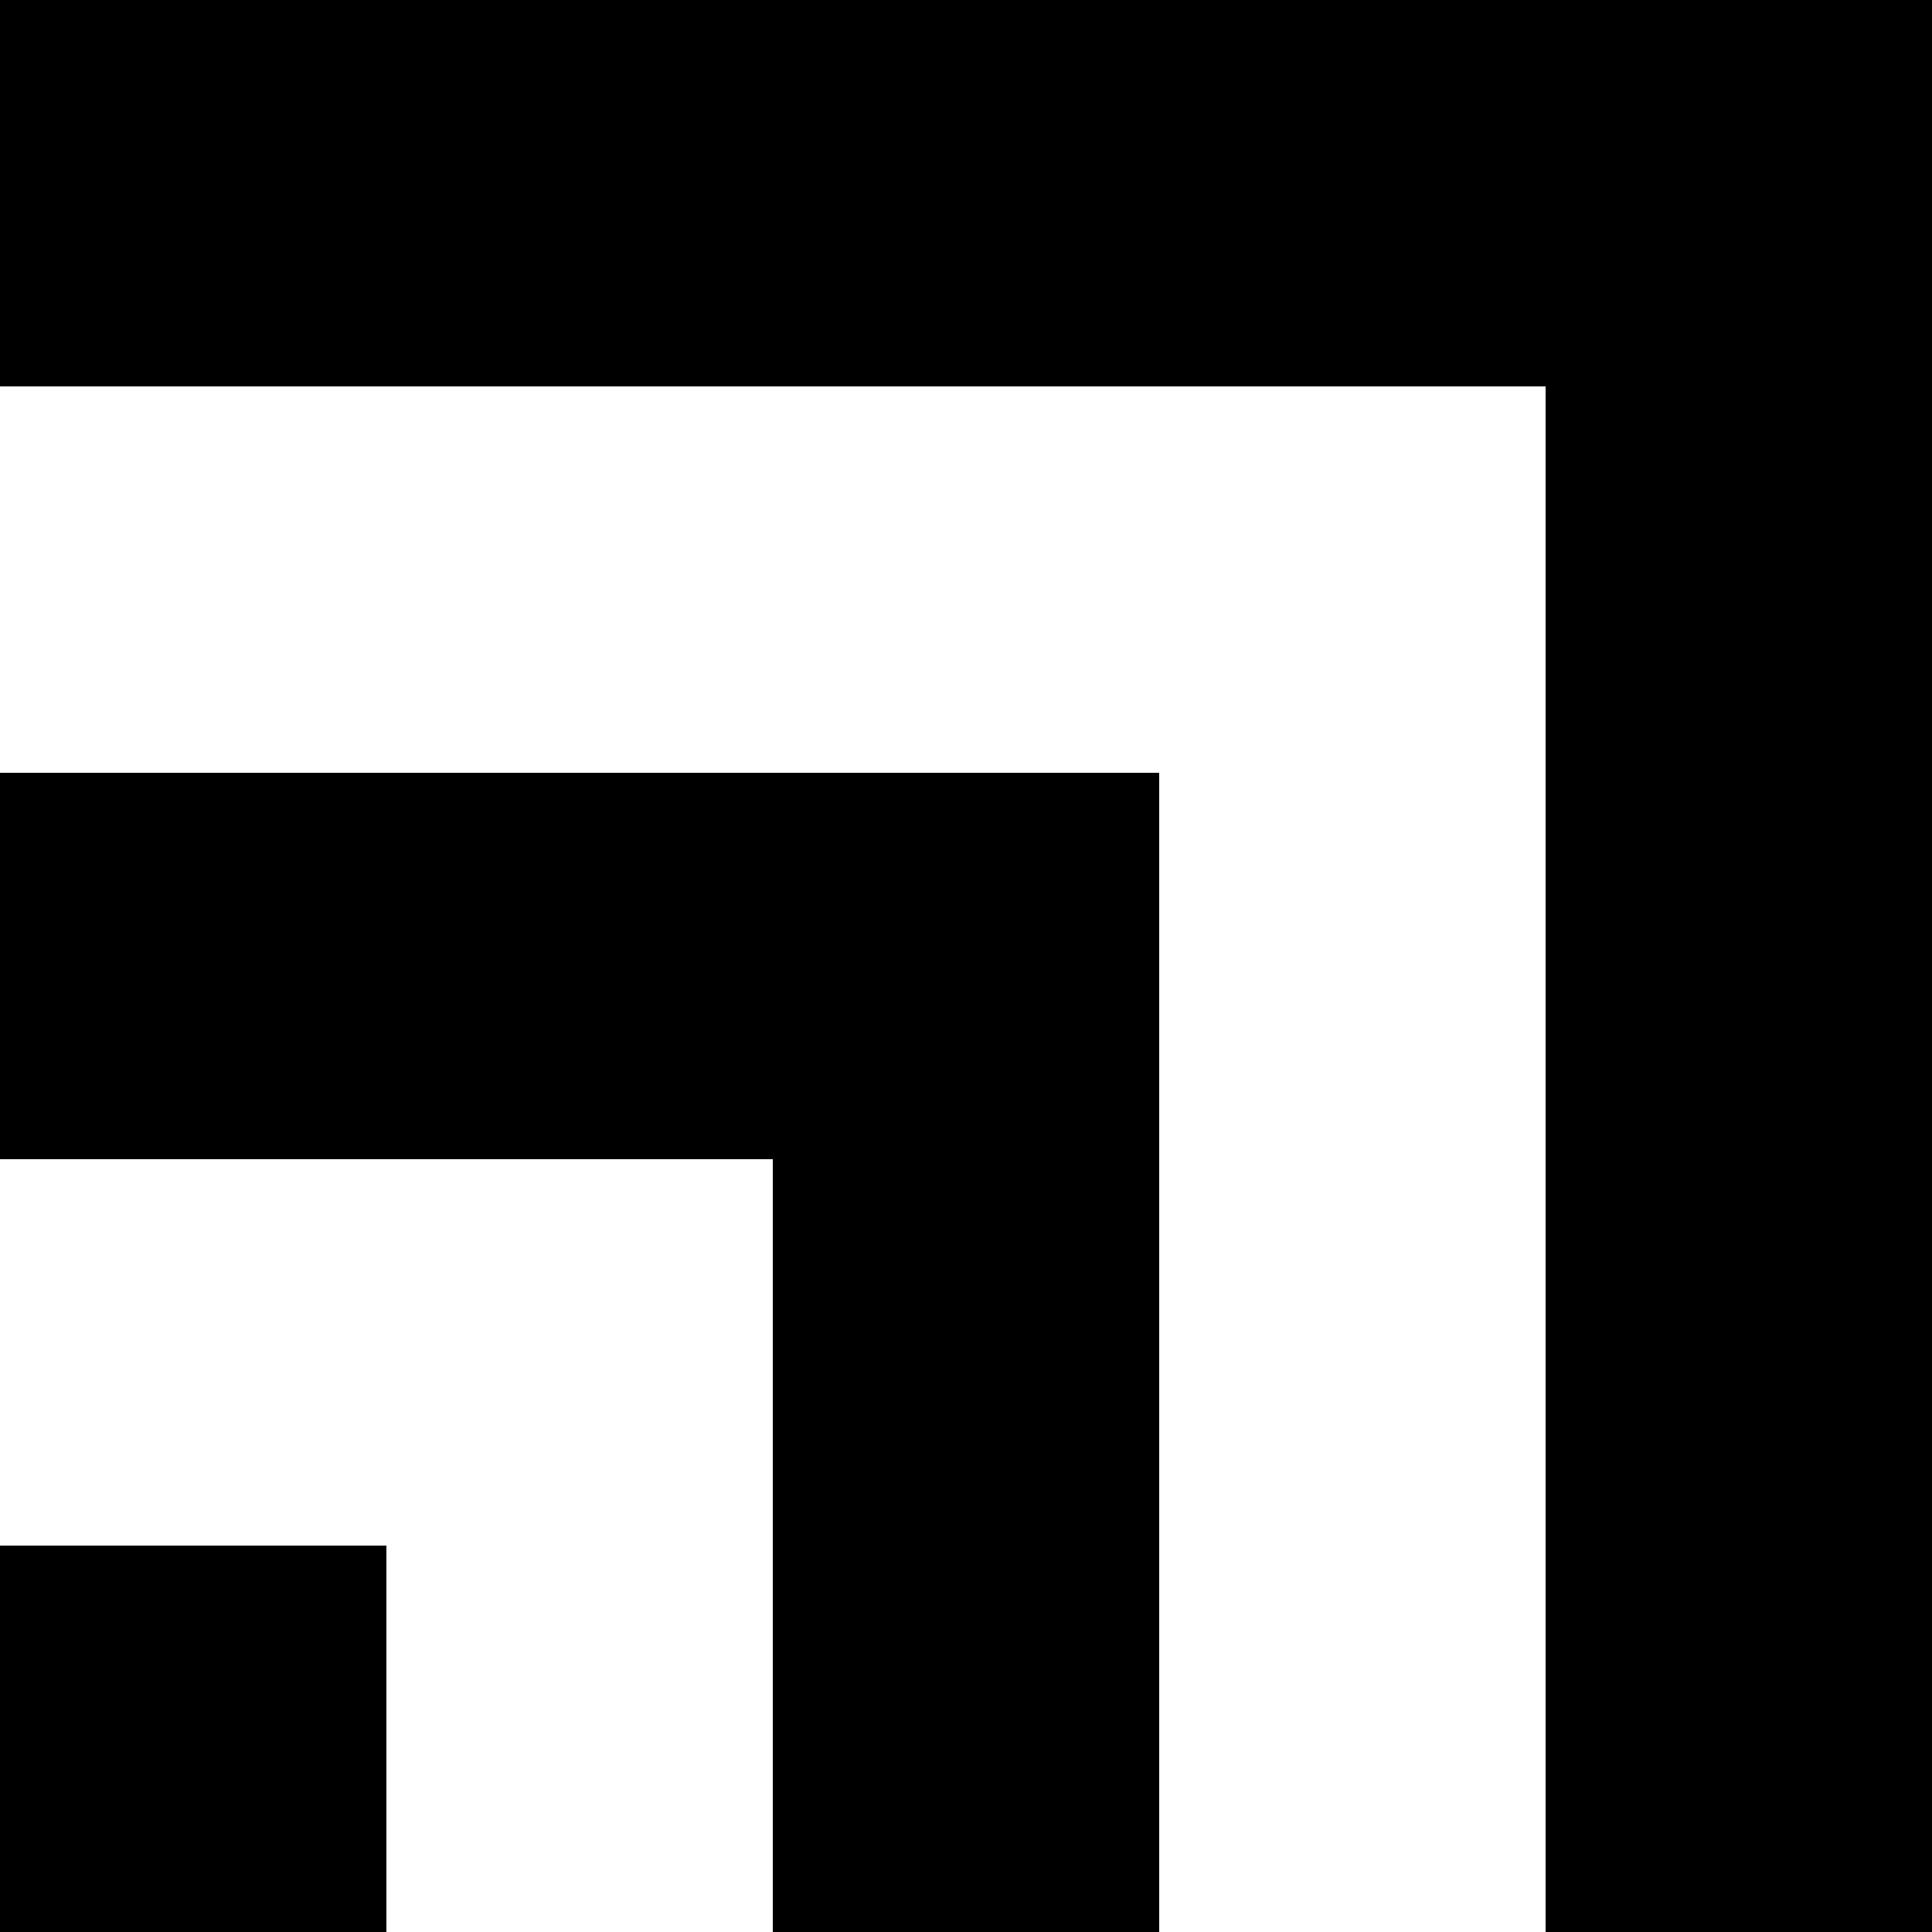 <?xml version="1.0" encoding="UTF-8" standalone="no"?>
<!-- Created with Inkscape (http://www.inkscape.org/) -->

<svg
   xmlns:dc="http://purl.org/dc/elements/1.1/"
   xmlns:cc="http://creativecommons.org/ns#"
   xmlns:rdf="http://www.w3.org/1999/02/22-rdf-syntax-ns#"
   xmlns:svg="http://www.w3.org/2000/svg"
   xmlns="http://www.w3.org/2000/svg"
   version="1.1"
   width="500"
   height="500"
   id="svg3731">
  <rect width="100%" height="100%" fill="#808080" stroke="none"/>
  <defs
     id="defs7" />
  <path
     d="m 500,500 0,-100 0,-100 0,-100 0,-100 L 500,0 400,0 300,0 200,0 100,0 0,0 l 0,100 100,0 100,0 100,0 100,0 0,100 0,100 0,100 0,100 100,0 z m -200,0 0,-100 0,-100 0,-100 -100,0 -100,0 -100,0 0,100 100,0 100,0 0,100 0,100 100,0 z m -200,0 0,-100 -100,0 0,100 100,0 z"
     id="rect3733"
     style="fill:#000000" />
  <path
     d="m 400,500 0,-100 0,-100 0,-100 0,-100 -100,0 -100,0 -100,0 -100,0 0,100 100,0 100,0 100,0 0,100 0,100 0,100 100,0 z m -200,0 0,-100 0,-100 -100,0 -100,0 0,100 100,0 0,100 100,0 z"
     id="rect3743"
     style="fill:#ffffff" />
</svg>
